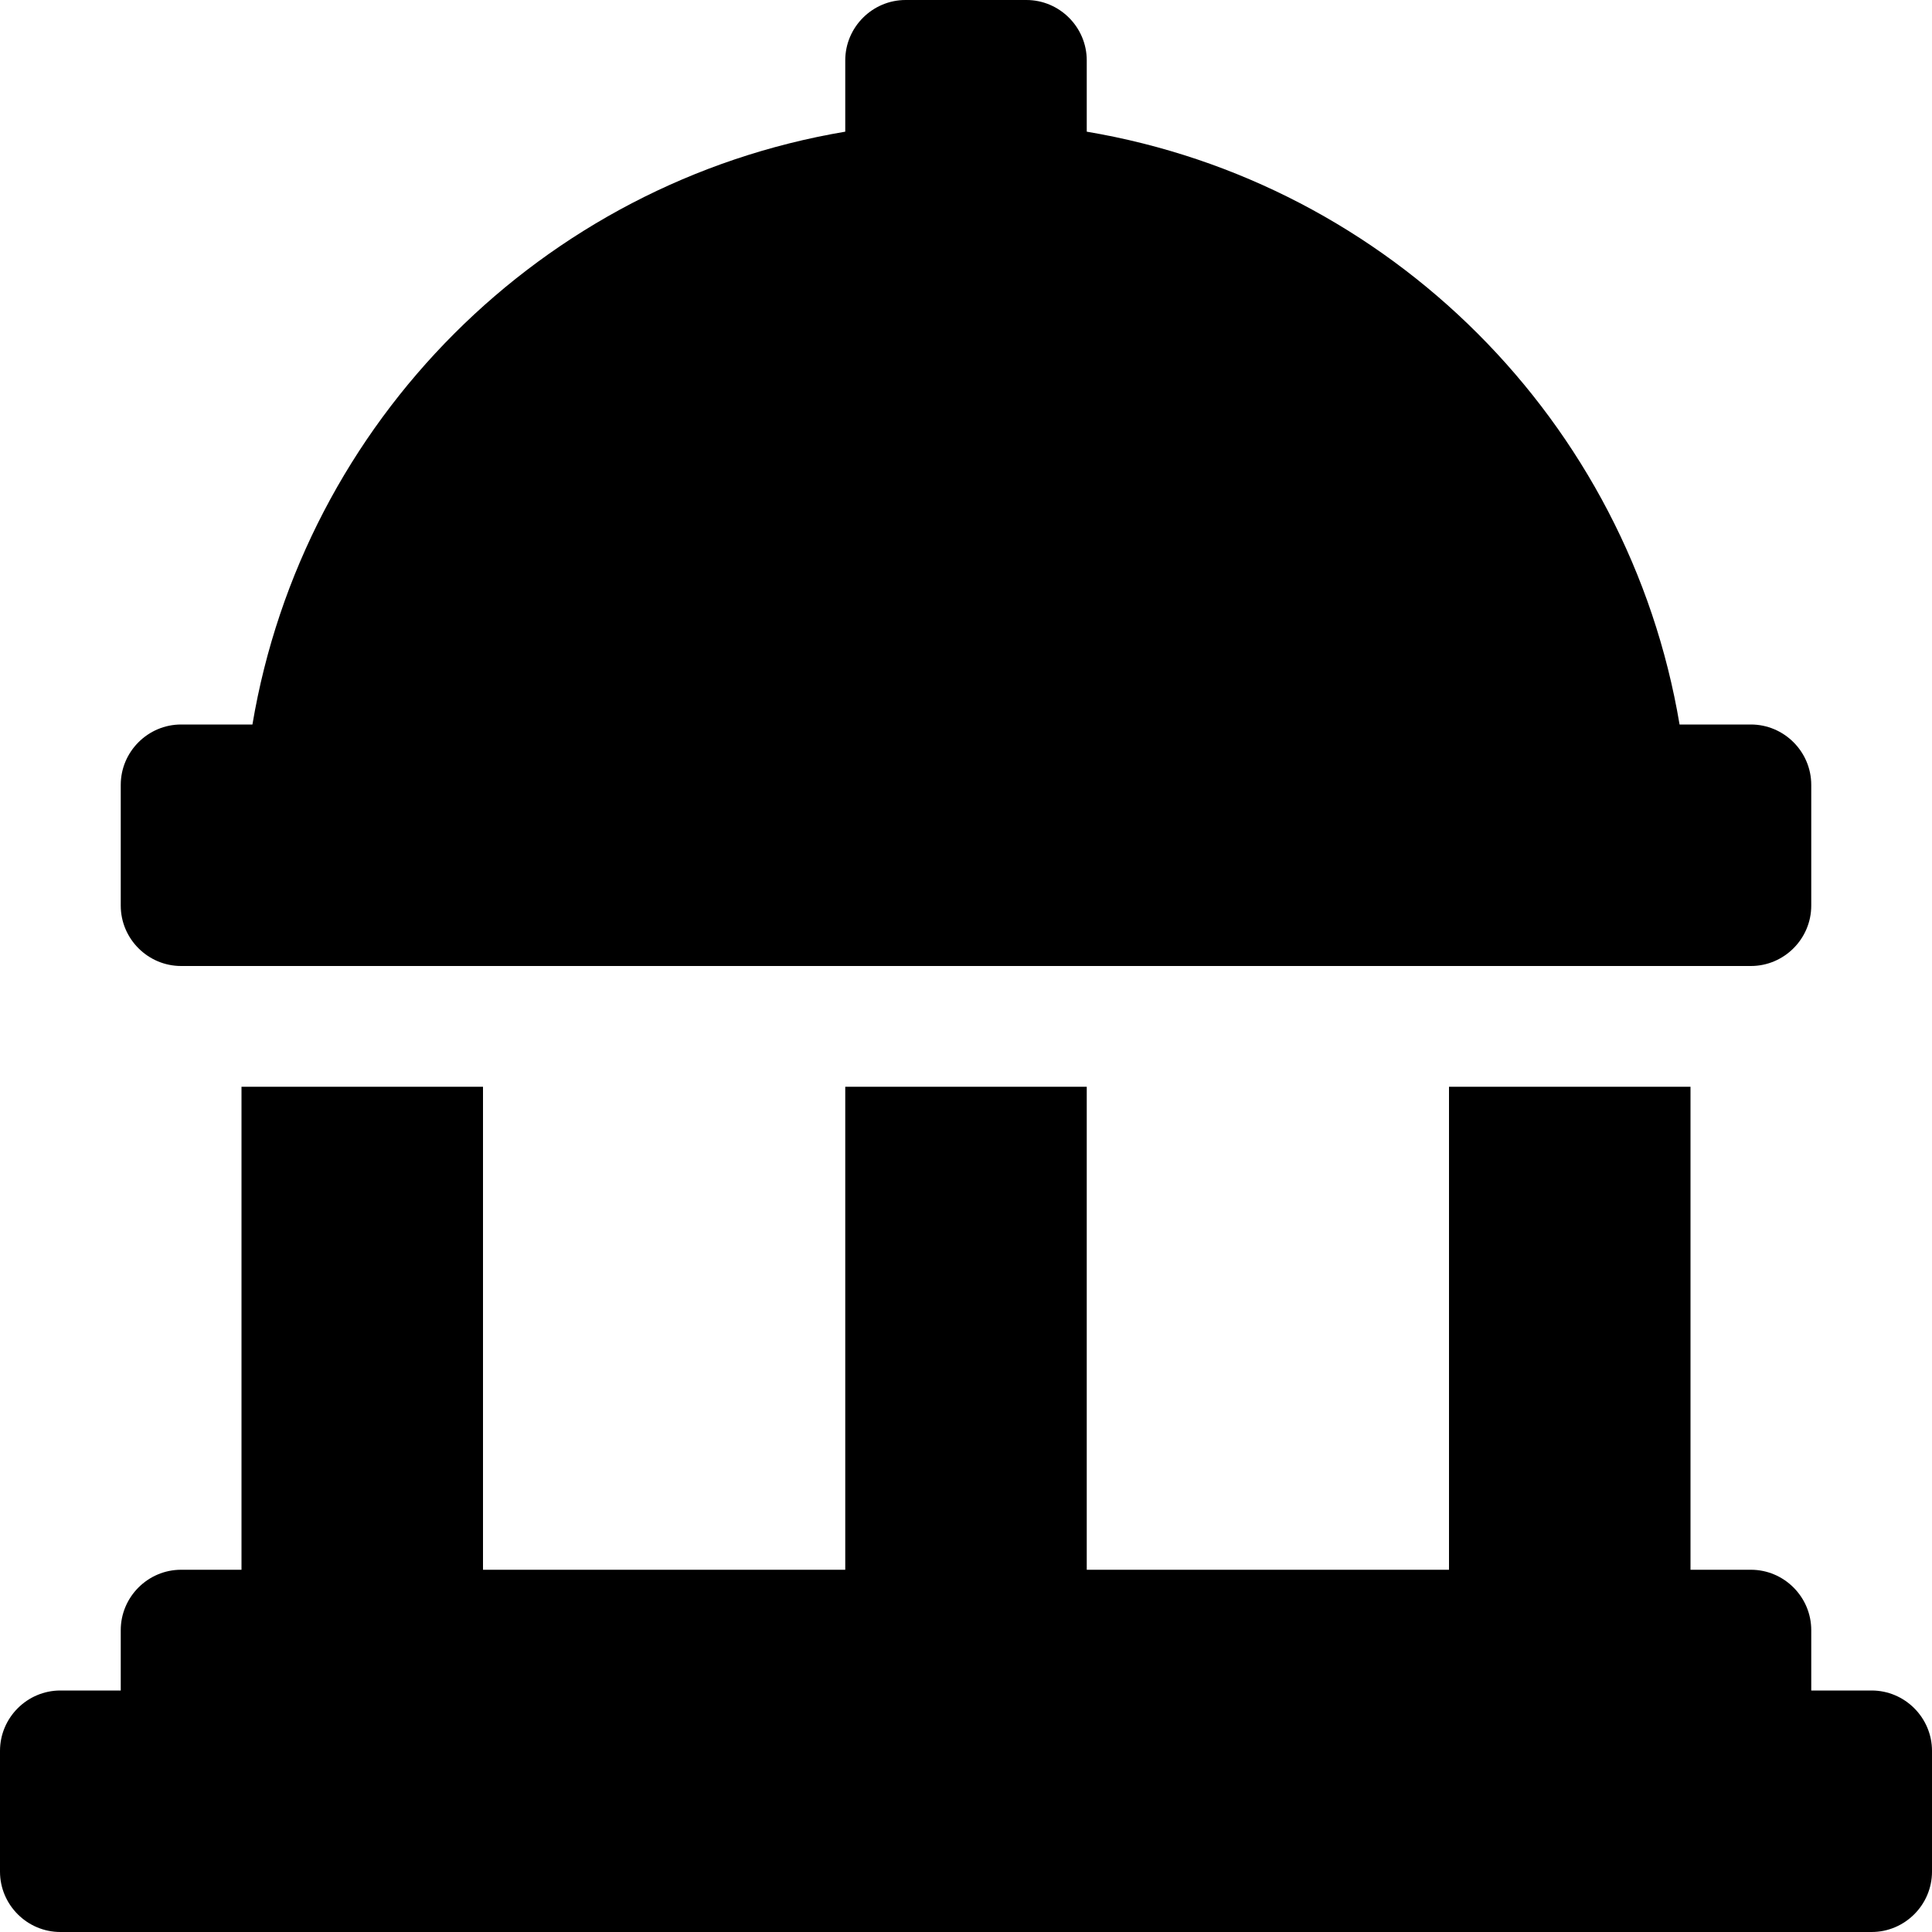 <!-- Generated by IcoMoon.io -->
<svg version="1.1" xmlns="http://www.w3.org/2000/svg" width="32" height="32" viewBox="0 0 32 32">
<title>landmark-alt-solid</title>
<path d="M3 16h26c0.55 0 1-0.45 1-1v-2c0-0.55-0.45-1-1-1h-1.181c-0.844-5.019-4.8-8.975-9.819-9.819v-1.181c0-0.55-0.45-1-1-1h-2c-0.55 0-1 0.45-1 1v1.181c-5.019 0.844-8.975 4.8-9.819 9.819h-1.181c-0.55 0-1 0.45-1 1v2c0 0.55 0.45 1 1 1zM31 28h-1v-1c0-0.55-0.45-1-1-1h-1v-8h-4v8h-6v-8h-4v8h-6v-8h-4v8h-1c-0.55 0-1 0.45-1 1v1h-1c-0.55 0-1 0.45-1 1v2c0 0.55 0.45 1 1 1h30c0.55 0 1-0.45 1-1v-2c0-0.55-0.45-1-1-1z"></path>
</svg>
